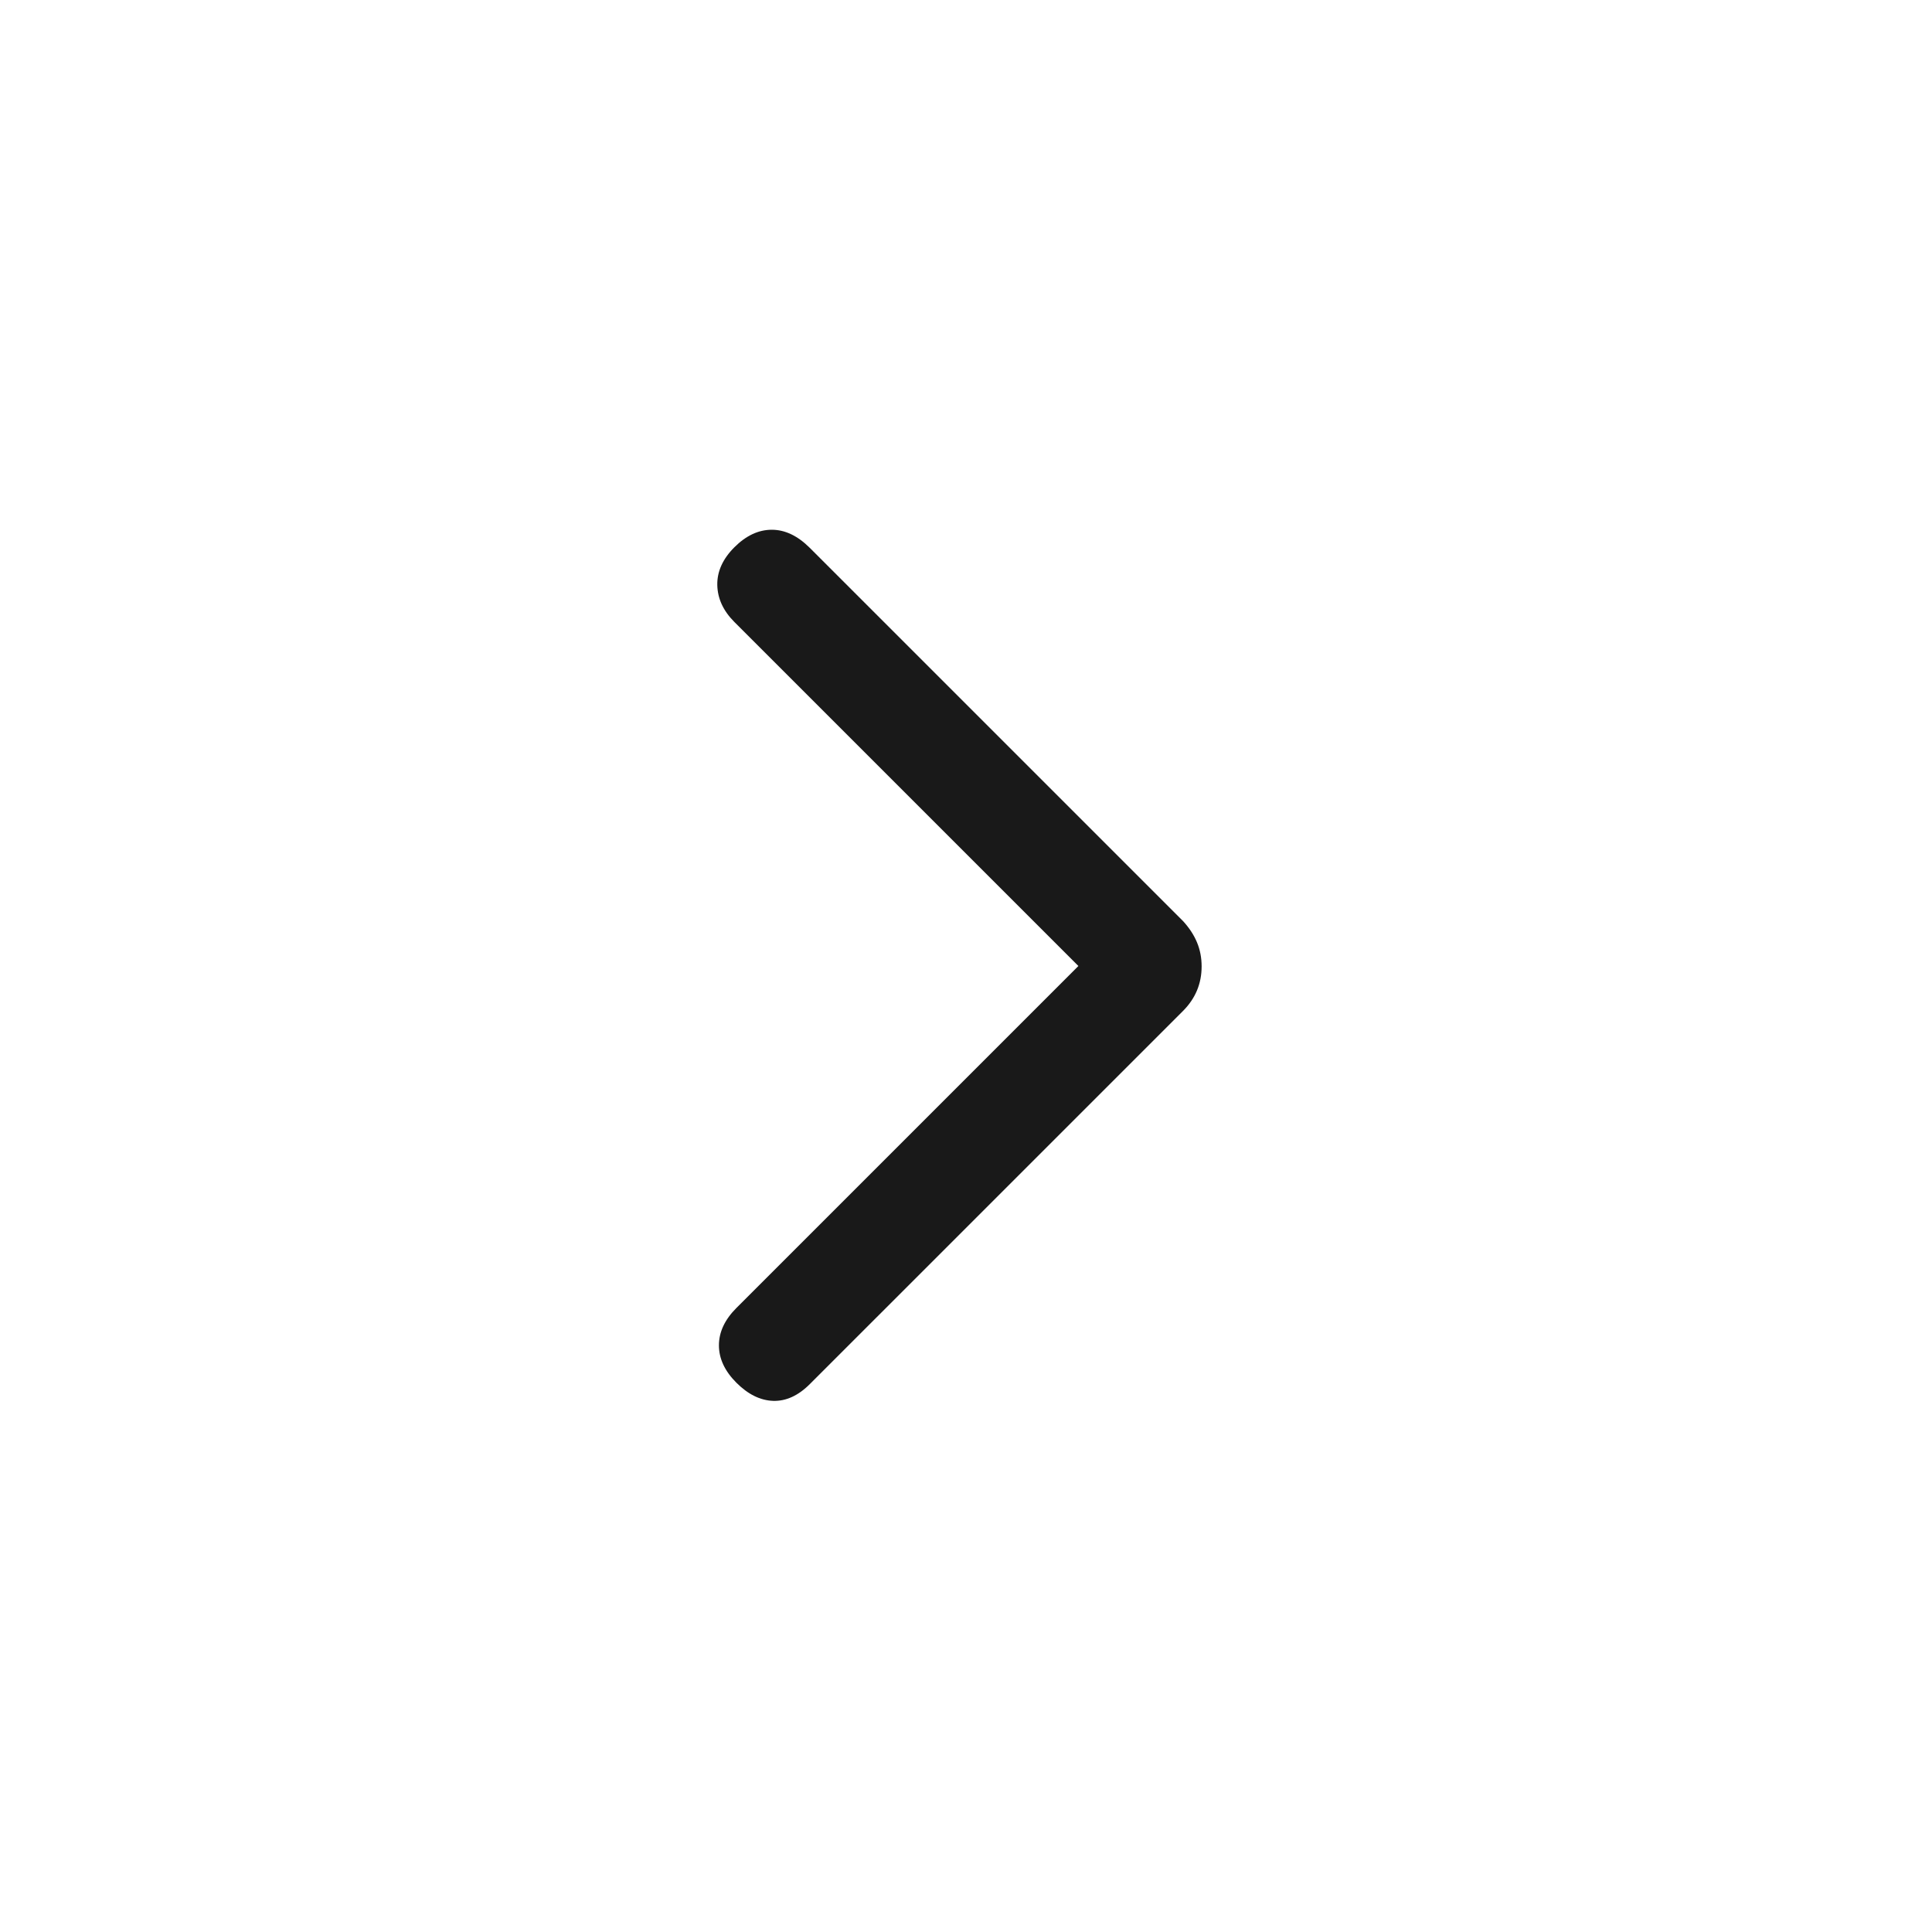 <svg xmlns="http://www.w3.org/2000/svg" height="20px" viewBox="0 -960 960 960" width="20px" fill="#191919"><path d="M535.85-480 364.92-650.92q-8.3-8.31-8.5-18.39-.19-10.07 8.5-18.77 8.7-8.69 18.58-8.69 9.88 0 18.91 9.03l185.44 185.43q4.61 5.02 6.92 10.55 2.31 5.53 2.31 11.96 0 6.43-2.31 11.96-2.31 5.53-6.92 10.15L402.41-272.26q-8.64 8.64-18.22 8.34-9.57-.31-18.27-9-8.69-8.7-8.69-18.58 0-9.88 8.69-18.58L535.85-480Z"/></svg>
